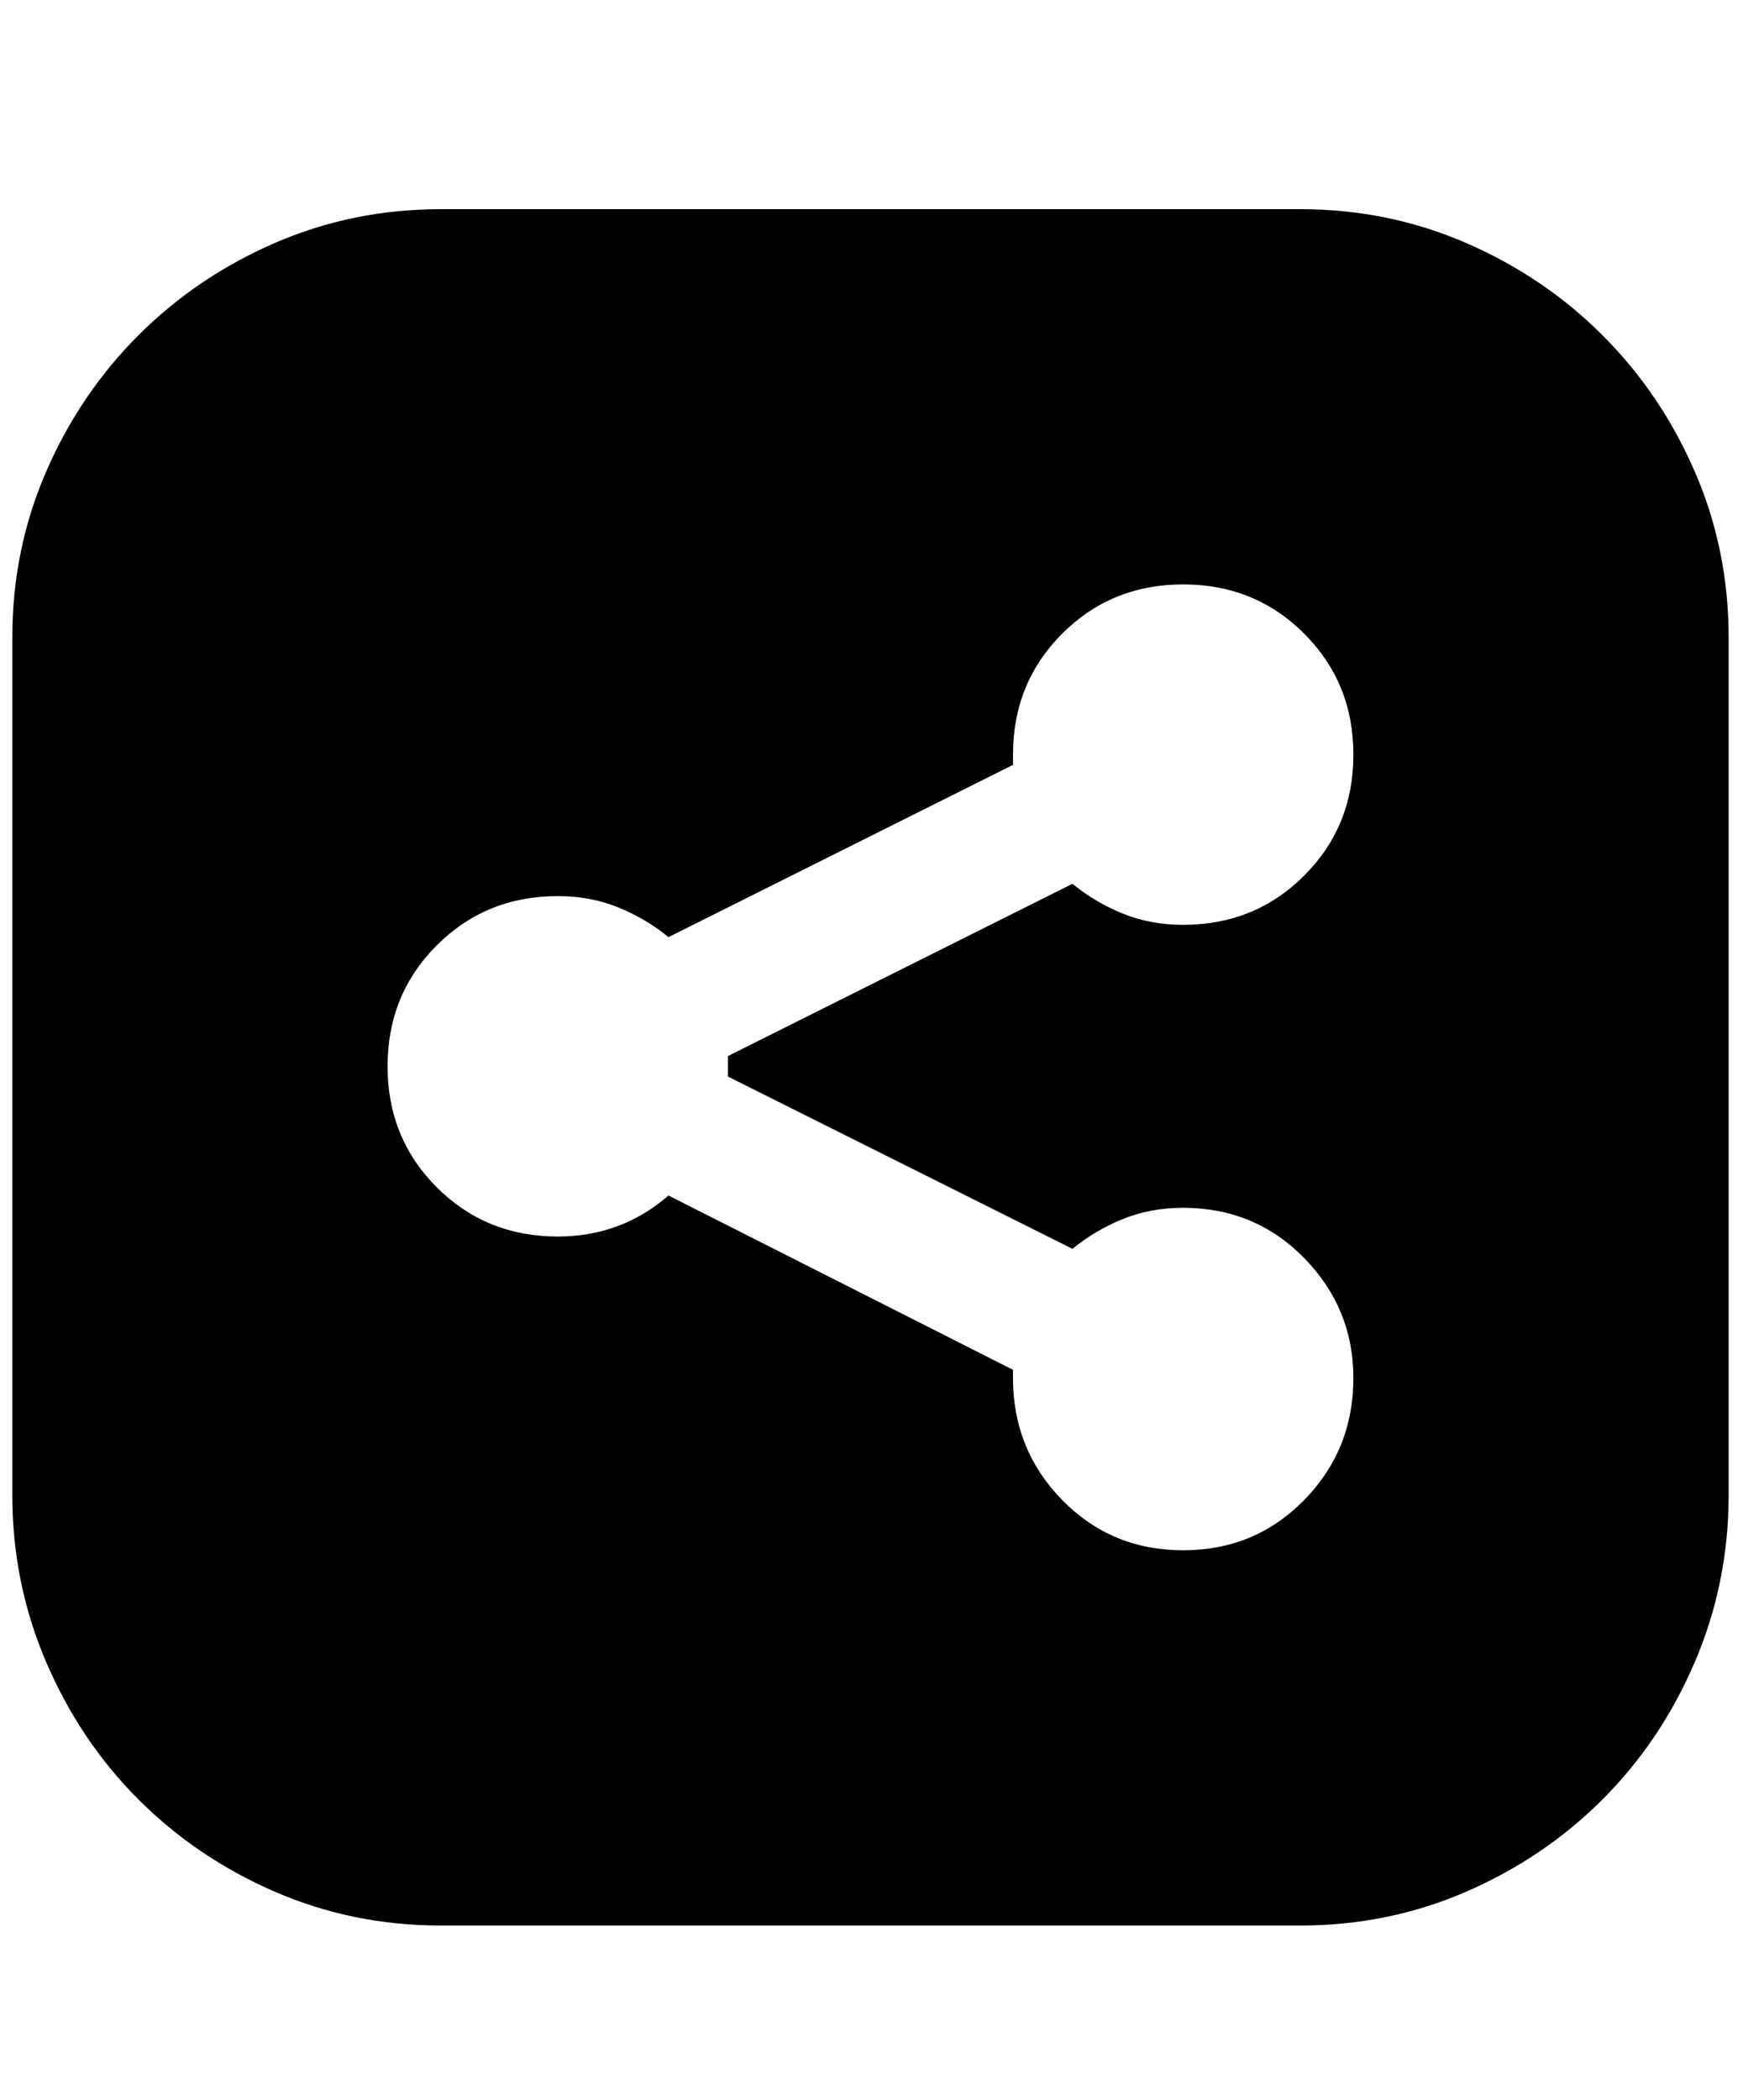 <svg xmlns="http://www.w3.org/2000/svg" viewBox="0 0 425 512"><path d="M317 51q21.5 0 40.5 8.25t33.25 22.5 22.5 33.25 8.25 40.5v209q0 21.5-8.25 40.75t-22.5 33.5-33.25 22.5-40.5 8.25H107.5q-21.5 0-40.5-8.25t-33.25-22.5-22.5-33.5T3 364.5v-209Q3 134 11.25 115t22.5-33.25T67 59.25 107.5 51H317zM177.5 257.5l84-42q5.5 4.5 12.25 7.25t14.75 2.75q17.5 0 29.5-12t12-29.5-12-29.5-29.5-12-29.5 12-12 29.5v2.5l-84 42q-5.5-4.5-12.25-7.25T136 218.5q-17.5 0-29.5 12t-12 29.5 12 29.5 29.5 12q15.5 0 27-10l84 42.5v2q0 17.5 12 29.75T288.5 378t29.5-12.25T330 336q0-17-12-29.25t-29.5-12.25q-8 0-14.75 2.75t-12.25 7.25l-84-42v-5z"/></svg>